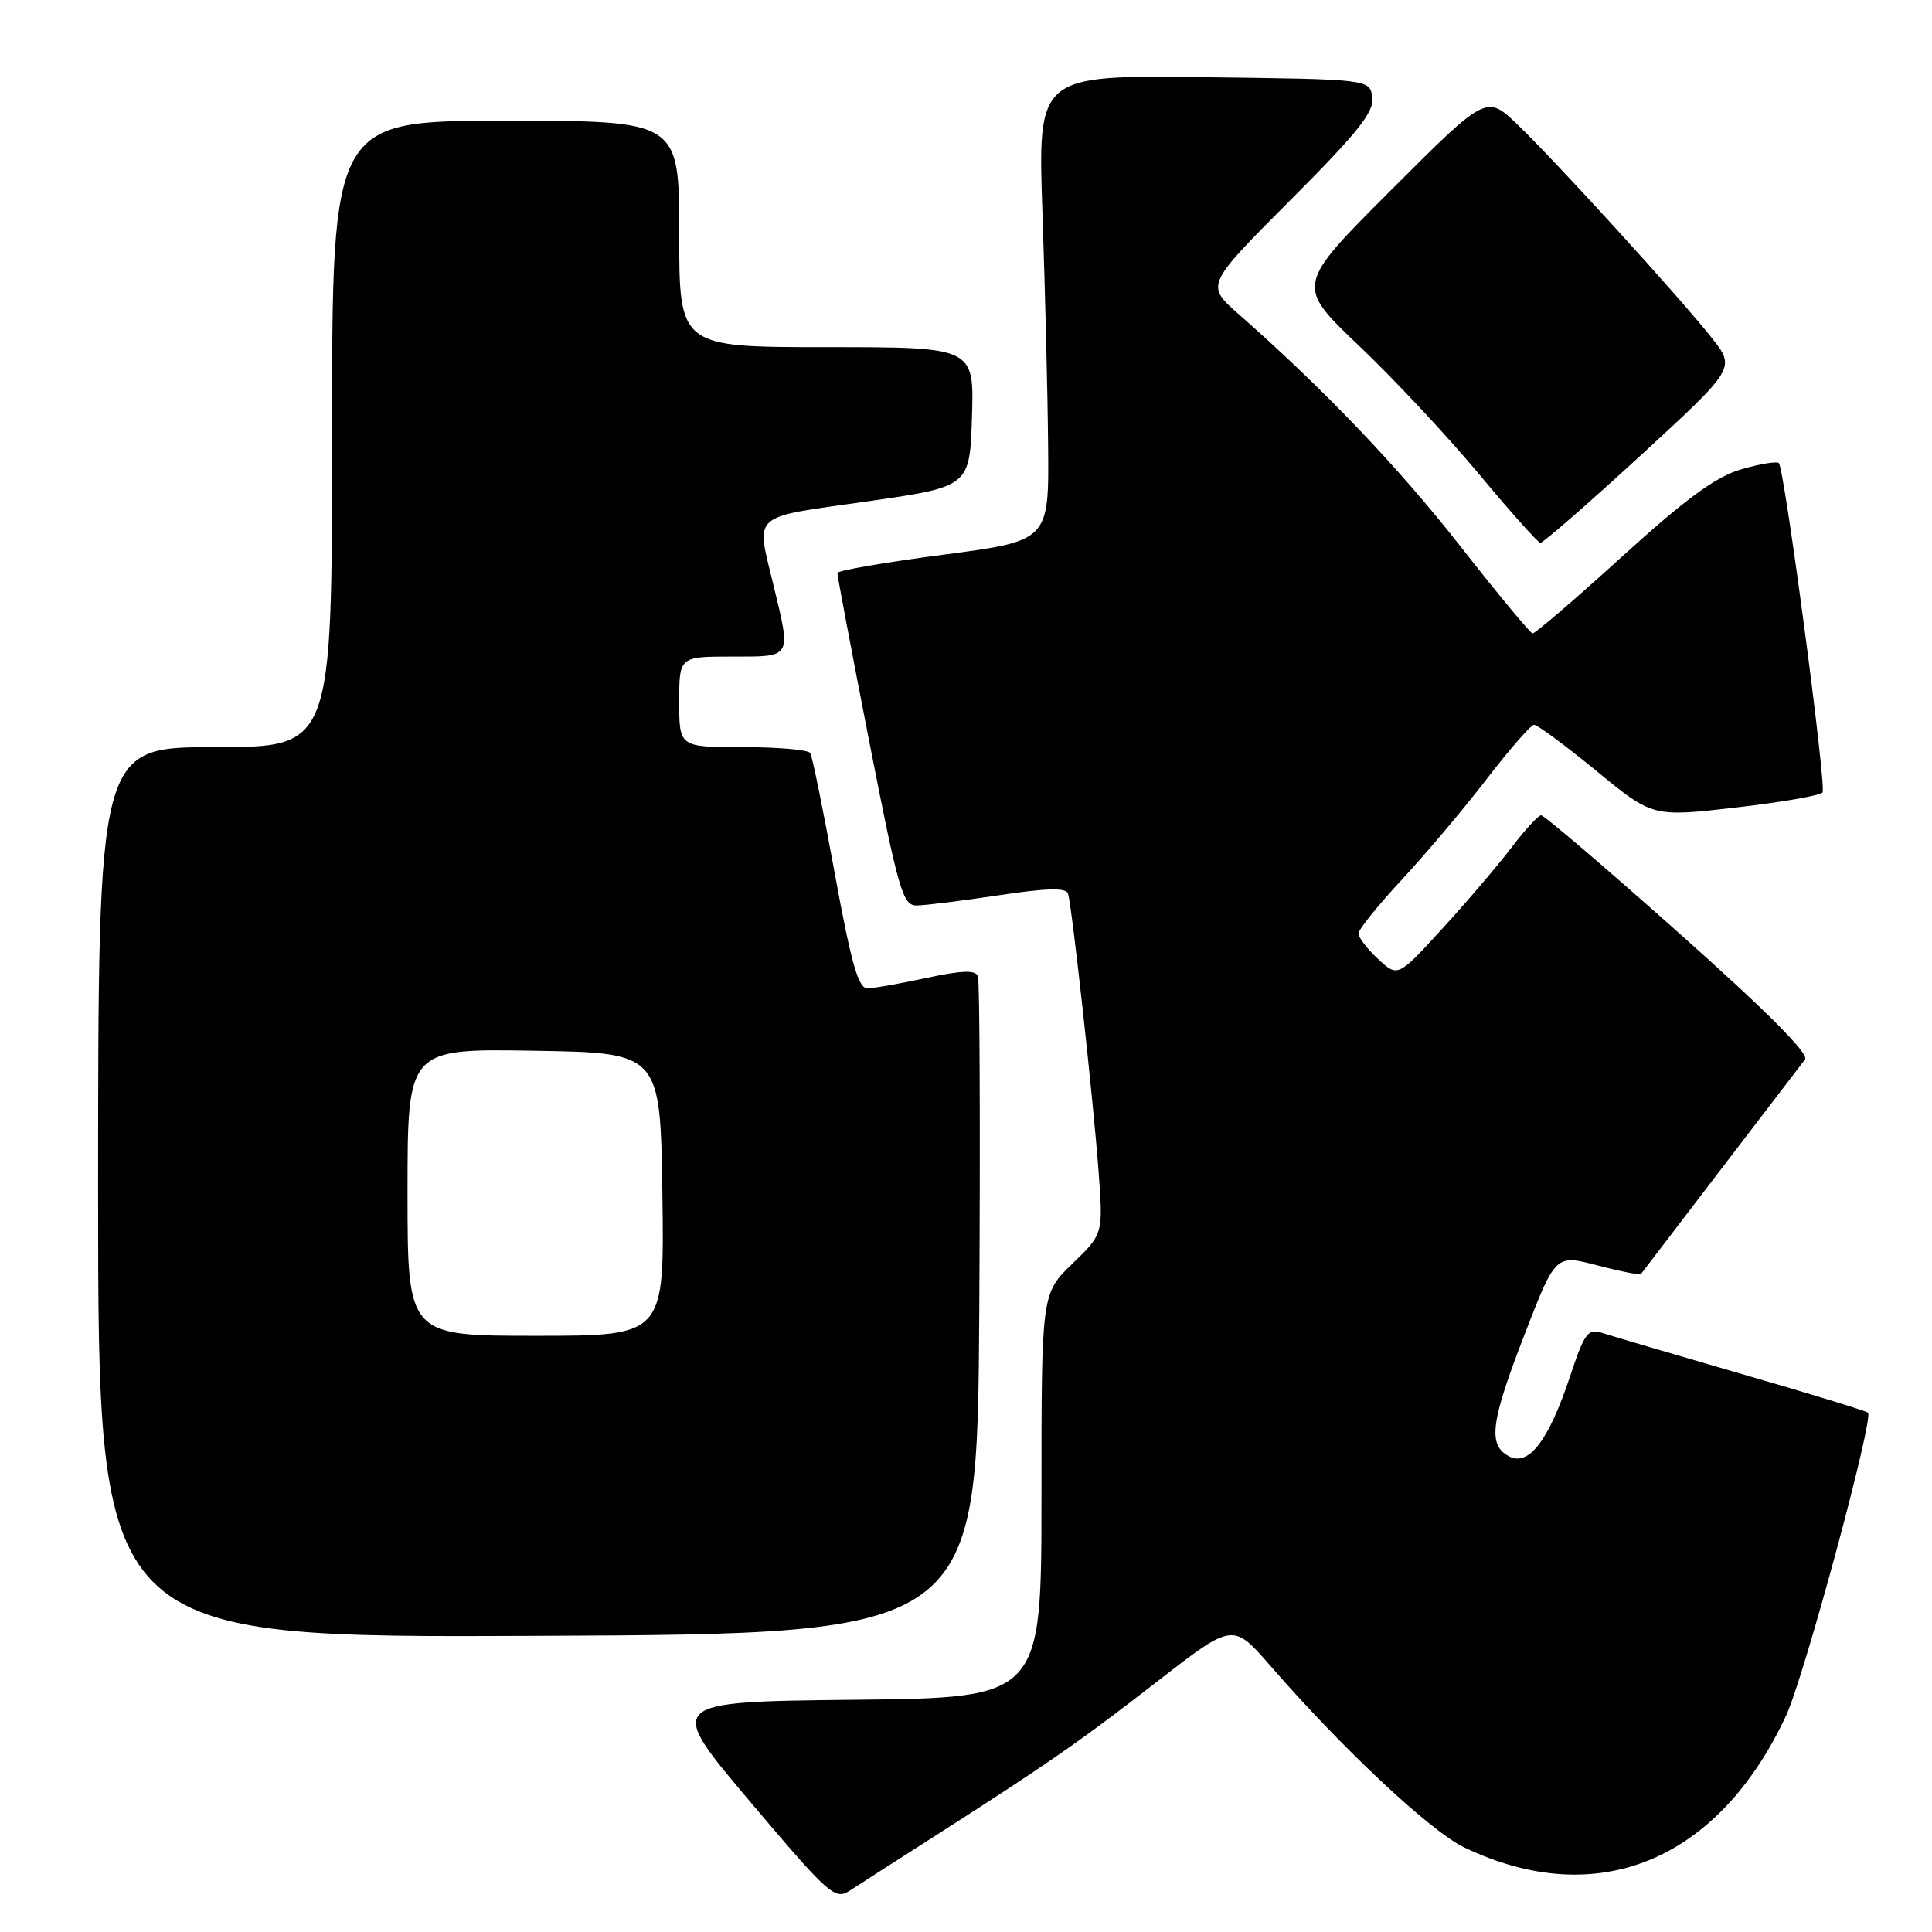 <?xml version="1.0" encoding="UTF-8" standalone="no"?>
<!DOCTYPE svg PUBLIC "-//W3C//DTD SVG 1.1//EN" "http://www.w3.org/Graphics/SVG/1.1/DTD/svg11.dtd" >
<svg xmlns="http://www.w3.org/2000/svg" xmlns:xlink="http://www.w3.org/1999/xlink" version="1.1" viewBox="0 0 256 256">
 <g >
 <path fill="currentColor"
d=" M 123.57 243.48 C 138.95 233.64 143.15 230.72 153.40 222.76 C 163.37 215.02 163.37 215.02 168.36 220.76 C 177.93 231.77 189.53 242.64 194.03 244.80 C 211.61 253.22 227.66 246.64 236.68 227.30 C 239.05 222.20 248.31 187.97 247.52 187.19 C 247.30 186.97 239.78 184.66 230.81 182.07 C 221.84 179.47 213.53 177.02 212.34 176.63 C 210.40 176.00 209.97 176.58 208.03 182.41 C 205.20 190.91 202.55 194.37 199.93 192.96 C 197.12 191.46 197.51 188.43 202.06 176.70 C 206.12 166.22 206.12 166.22 211.67 167.67 C 214.72 168.47 217.32 168.98 217.44 168.81 C 217.56 168.64 222.31 162.43 227.99 155.00 C 233.68 147.57 238.71 140.99 239.18 140.38 C 239.74 139.64 234.03 133.92 222.47 123.63 C 212.81 115.03 204.59 108.01 204.20 108.03 C 203.82 108.05 202.06 109.96 200.30 112.28 C 198.54 114.60 194.43 119.42 191.16 123.00 C 185.22 129.50 185.22 129.50 182.61 127.08 C 181.17 125.74 180.00 124.22 180.00 123.70 C 180.00 123.18 182.59 119.97 185.75 116.56 C 188.91 113.16 193.97 107.16 197.00 103.22 C 200.03 99.29 202.84 96.06 203.27 96.04 C 203.69 96.02 207.39 98.76 211.51 102.13 C 218.98 108.27 218.98 108.27 230.02 107.00 C 236.08 106.30 241.25 105.40 241.50 105.00 C 242.03 104.15 236.45 62.11 235.71 61.37 C 235.43 61.10 233.19 61.47 230.72 62.19 C 227.34 63.17 223.41 66.06 214.93 73.75 C 208.73 79.39 203.39 83.97 203.07 83.93 C 202.76 83.89 198.45 78.69 193.50 72.37 C 185.26 61.86 175.42 51.56 164.13 41.63 C 159.75 37.78 159.75 37.78 170.96 26.54 C 179.94 17.54 182.11 14.81 181.84 12.90 C 181.50 10.50 181.50 10.50 159.50 10.23 C 137.50 9.96 137.50 9.96 138.13 28.23 C 138.48 38.28 138.82 52.16 138.88 59.08 C 139.00 71.66 139.00 71.66 125.00 73.50 C 117.30 74.51 110.98 75.60 110.96 75.92 C 110.94 76.24 112.84 86.29 115.18 98.25 C 119.06 118.06 119.62 120.00 121.47 119.98 C 122.59 119.97 127.48 119.36 132.34 118.63 C 138.68 117.67 141.27 117.61 141.52 118.40 C 142.04 120.08 144.83 145.41 145.55 155.00 C 146.19 163.50 146.19 163.50 142.09 167.45 C 138.00 171.41 138.00 171.41 138.00 198.19 C 138.00 224.97 138.00 224.97 113.11 225.23 C 88.22 225.50 88.22 225.50 99.36 238.69 C 109.80 251.05 110.63 251.79 112.57 250.54 C 113.70 249.80 118.65 246.62 123.57 243.48 Z  M 129.76 173.50 C 129.90 149.85 129.82 129.99 129.58 129.36 C 129.26 128.52 127.49 128.57 122.82 129.57 C 119.35 130.32 115.80 130.95 114.95 130.96 C 113.74 130.99 112.80 127.71 110.62 115.78 C 109.10 107.41 107.63 100.21 107.36 99.78 C 107.10 99.35 103.08 99.00 98.44 99.00 C 90.00 99.00 90.00 99.00 90.00 93.00 C 90.00 87.00 90.00 87.00 97.00 87.00 C 105.01 87.00 104.84 87.29 102.48 77.50 C 100.16 67.89 99.32 68.65 114.75 66.46 C 128.50 64.50 128.50 64.50 128.79 55.25 C 129.08 46.00 129.08 46.00 109.54 46.00 C 90.00 46.00 90.00 46.00 90.00 31.00 C 90.00 16.00 90.00 16.00 67.00 16.00 C 44.00 16.00 44.00 16.00 44.00 57.50 C 44.00 99.00 44.00 99.00 28.50 99.00 C 13.00 99.00 13.00 99.00 13.00 158.01 C 13.00 217.02 13.00 217.02 71.25 216.76 C 129.50 216.50 129.50 216.50 129.76 173.50 Z  M 217.35 60.39 C 229.99 48.77 229.99 48.77 226.79 44.74 C 222.50 39.31 206.24 21.47 201.10 16.53 C 196.96 12.55 196.96 12.55 184.32 25.19 C 171.68 37.83 171.68 37.83 180.09 45.83 C 184.72 50.23 191.88 57.89 196.00 62.85 C 200.12 67.80 203.77 71.89 204.10 71.93 C 204.44 71.97 210.39 66.77 217.35 60.39 Z  M 54.00 157.98 C 54.00 138.95 54.00 138.95 70.75 139.23 C 87.50 139.50 87.50 139.50 87.77 158.25 C 88.04 177.00 88.04 177.00 71.02 177.00 C 54.00 177.00 54.00 177.00 54.00 157.98 Z "/>
</g>
</svg>